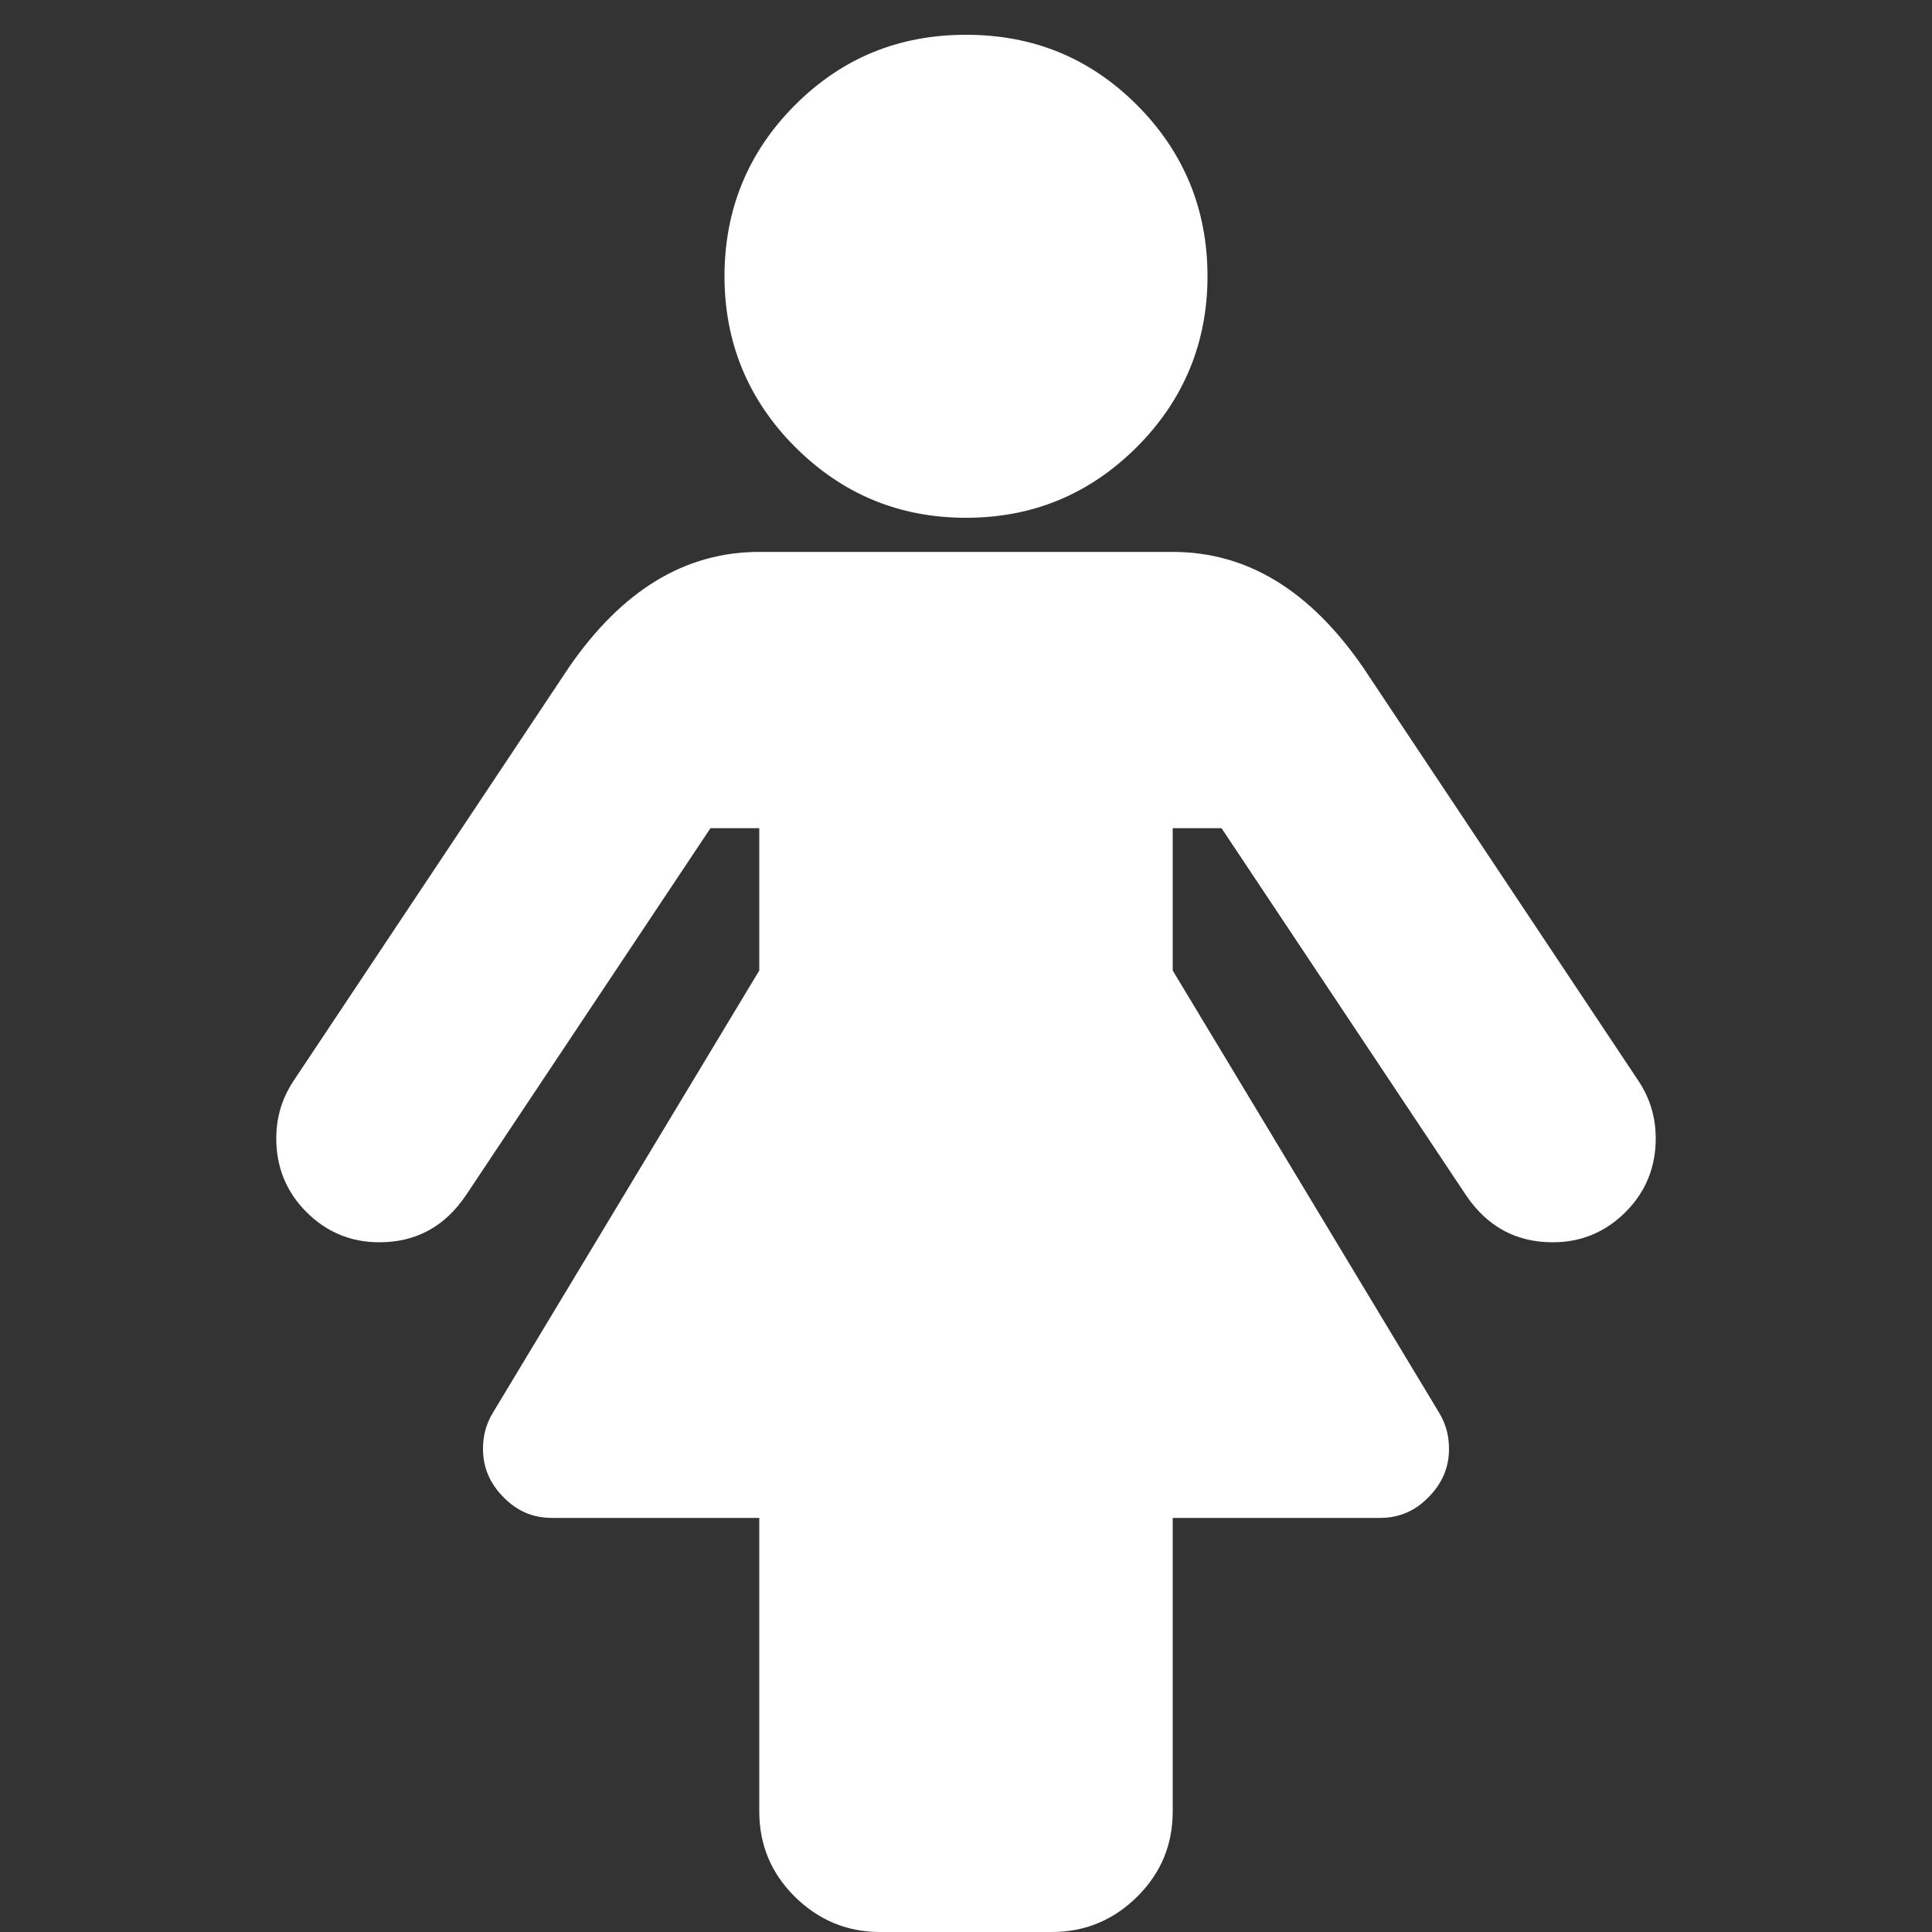 <svg xmlns="http://www.w3.org/2000/svg" xlink="http://www.w3.org/1999/xlink" width="20px" height="20px" viewBox="0 0 15 15" version="1.1">
  <rect x="0" y="0" width="15" height="15" fill="#333333" stroke="none"/>
  <g id="surface1">
    <path d="M 12.855 8.84 C 12.855 9.062 12.777 9.254 12.621 9.41 C 12.465 9.566 12.277 9.645 12.055 9.645 C 11.77 9.645 11.547 9.523 11.383 9.281 L 9.484 6.43 L 9.105 6.43 L 9.105 7.535 L 11.176 10.973 C 11.227 11.059 11.25 11.148 11.25 11.25 C 11.25 11.395 11.195 11.52 11.09 11.625 C 10.984 11.734 10.859 11.785 10.715 11.785 L 9.105 11.785 L 9.105 14.062 C 9.105 14.32 9.016 14.539 8.832 14.723 C 8.648 14.906 8.426 15 8.168 15 L 6.832 15 C 6.574 15 6.352 14.906 6.168 14.723 C 5.984 14.539 5.895 14.32 5.895 14.062 L 5.895 11.785 L 4.285 11.785 C 4.141 11.785 4.016 11.734 3.91 11.625 C 3.805 11.52 3.75 11.395 3.75 11.25 C 3.75 11.148 3.773 11.059 3.824 10.973 L 5.895 7.535 L 5.895 6.43 L 5.516 6.43 L 3.617 9.281 C 3.453 9.523 3.23 9.645 2.945 9.645 C 2.723 9.645 2.535 9.566 2.379 9.41 C 2.223 9.254 2.145 9.062 2.145 8.84 C 2.145 8.676 2.188 8.531 2.277 8.395 L 4.418 5.18 C 4.828 4.586 5.316 4.285 5.895 4.285 L 9.105 4.285 C 9.684 4.285 10.172 4.586 10.582 5.18 L 12.723 8.395 C 12.812 8.531 12.855 8.676 12.855 8.84 Z M 9.375 2.145 C 9.375 2.66 9.191 3.105 8.828 3.469 C 8.461 3.836 8.02 4.02 7.5 4.02 C 6.98 4.02 6.539 3.836 6.172 3.469 C 5.809 3.105 5.625 2.66 5.625 2.145 C 5.625 1.625 5.809 1.18 6.172 0.816 C 6.539 0.449 6.98 0.27 7.5 0.27 C 8.02 0.27 8.461 0.449 8.828 0.816 C 9.191 1.18 9.375 1.625 9.375 2.145 Z M 9.375 2.145 " fill="#FFFFFF"/>
  </g>
</svg>